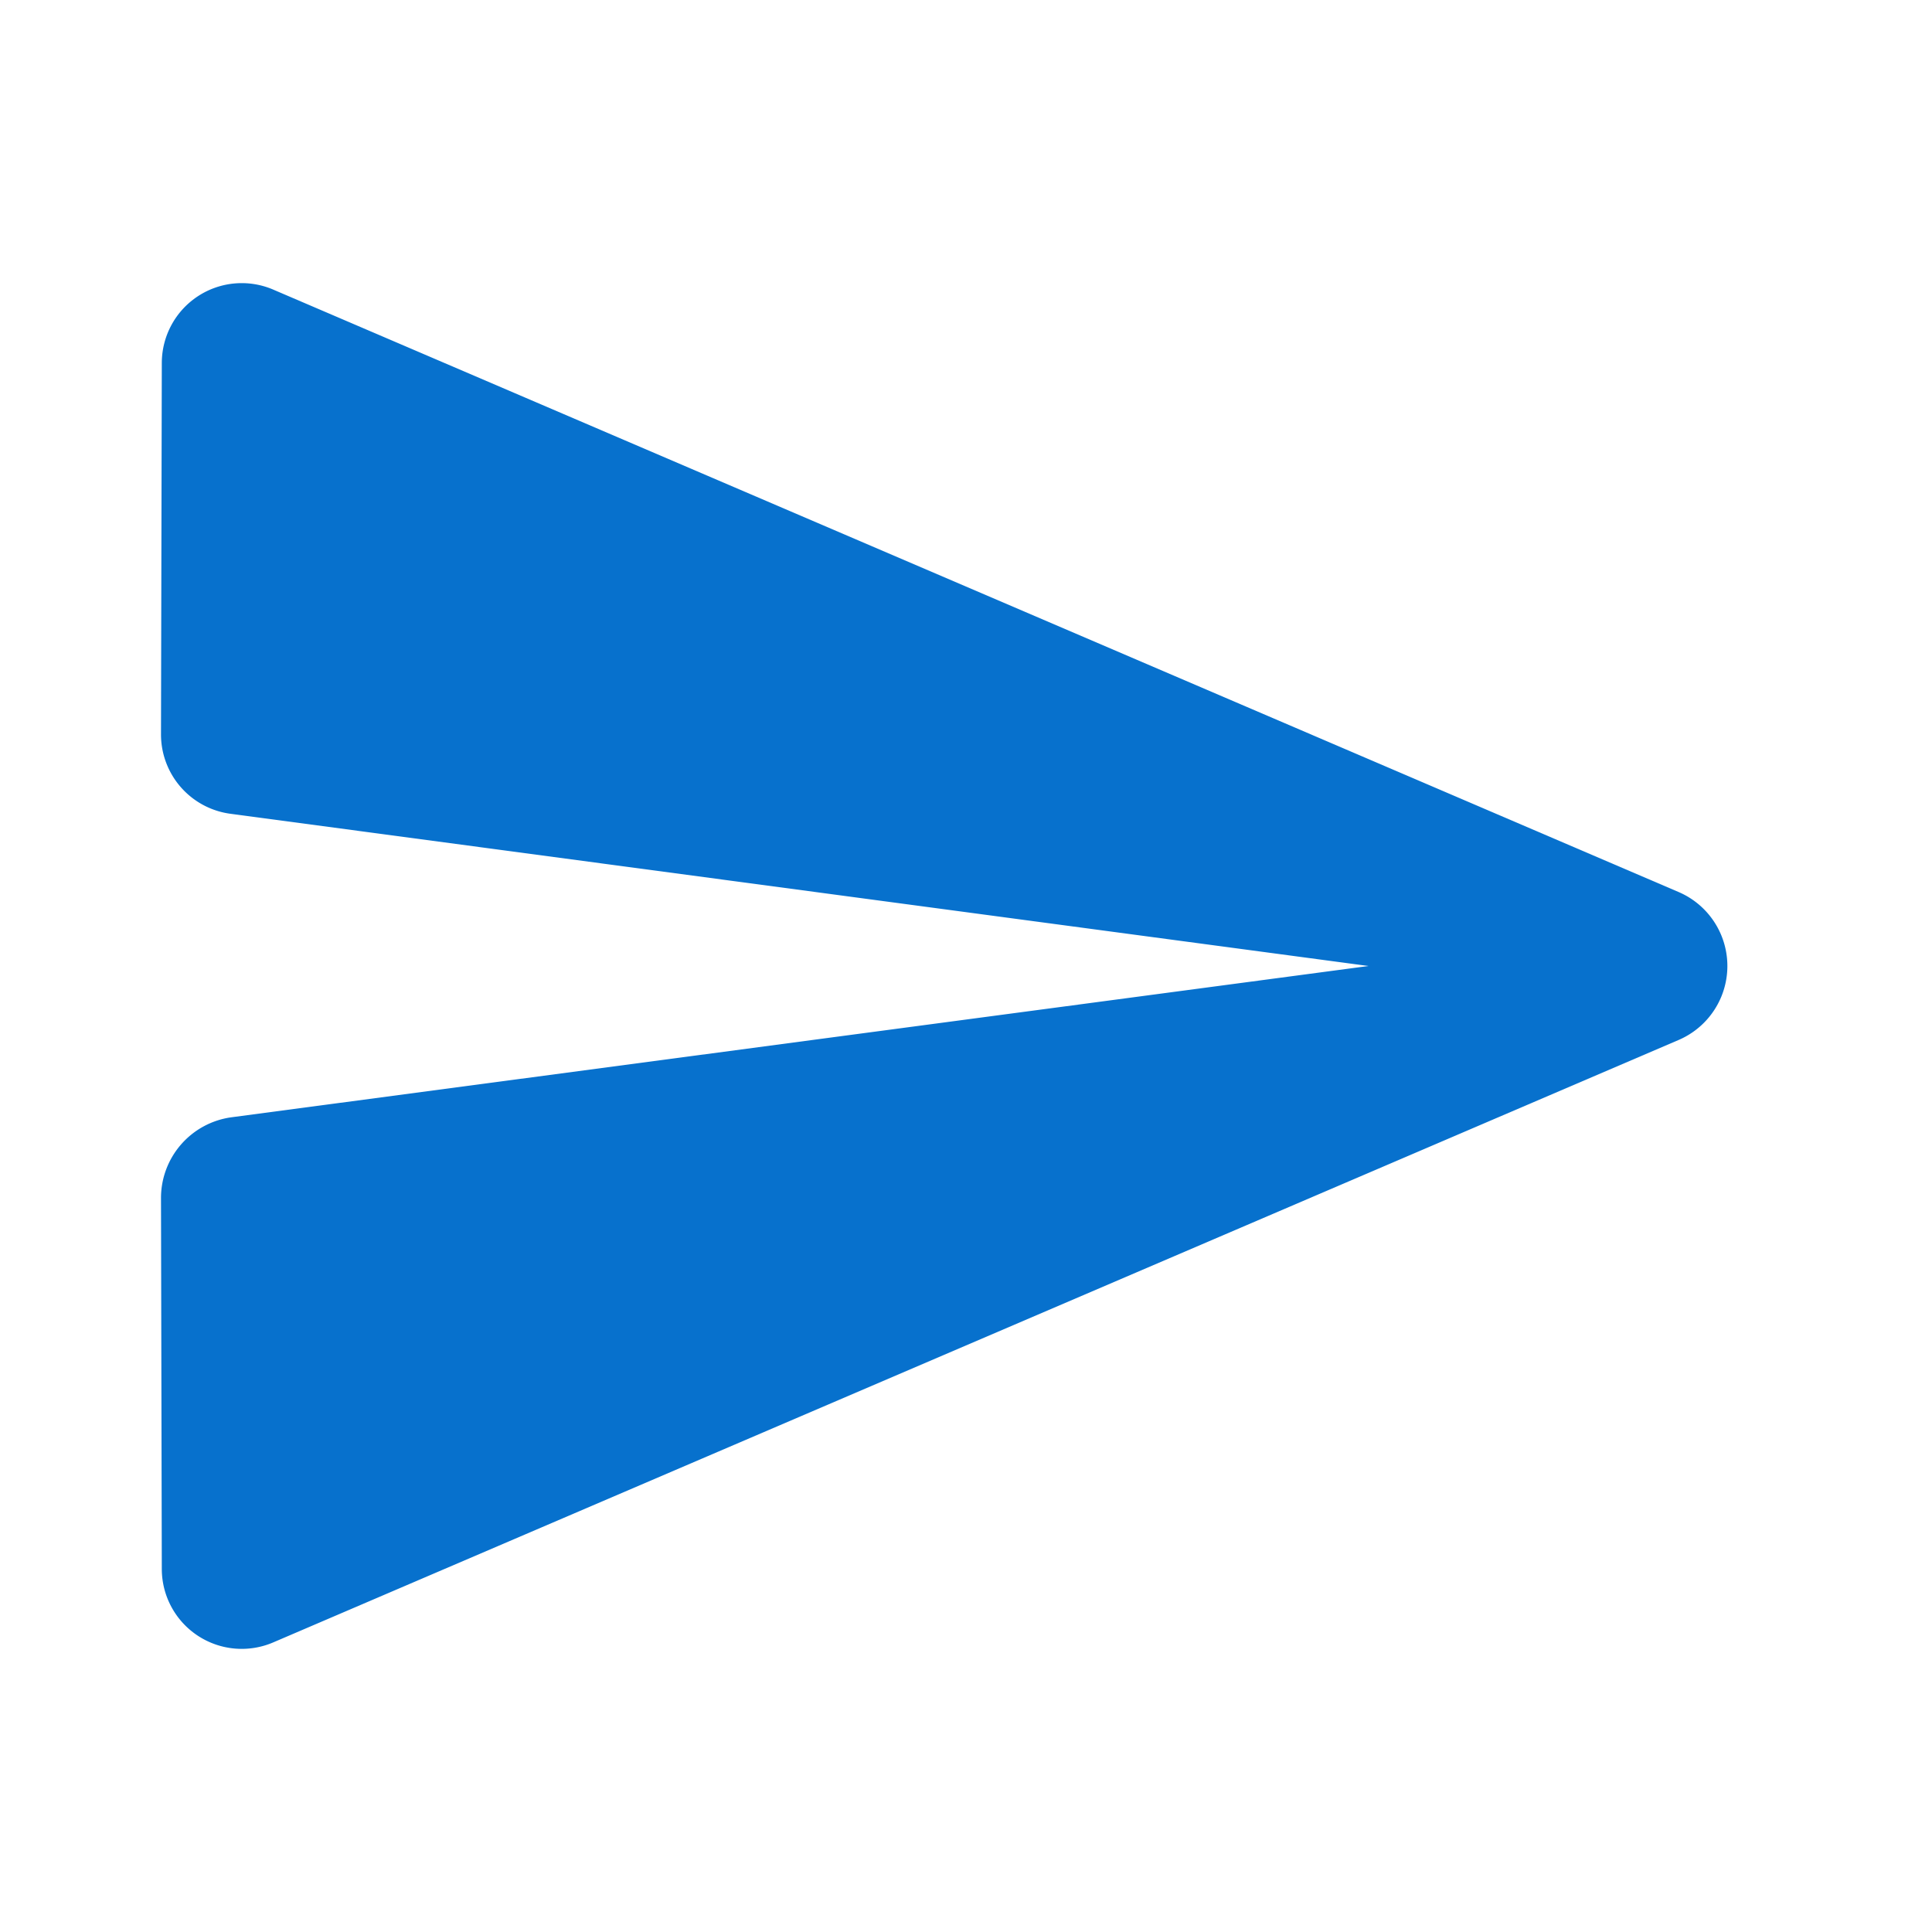 <svg id="send-24px-on" xmlns="http://www.w3.org/2000/svg" width="24" height="24" viewBox="0 0 24 24">
  <path id="Path_4527" data-name="Path 4527" d="M0,0H24V24H0Z" fill="none"/>
  <path id="Path_4528" data-name="Path 4528" d="M3.4,20.4l17.45-7.48a1,1,0,0,0,0-1.84L3.4,3.6a.993.993,0,0,0-1.39.91L2,9.12a.994.994,0,0,0,.87.99L17,12,2.87,13.88a1.012,1.012,0,0,0-.87,1l.01,4.61A.993.993,0,0,0,3.4,20.4Z" fill="#0771cd"/>
</svg>
